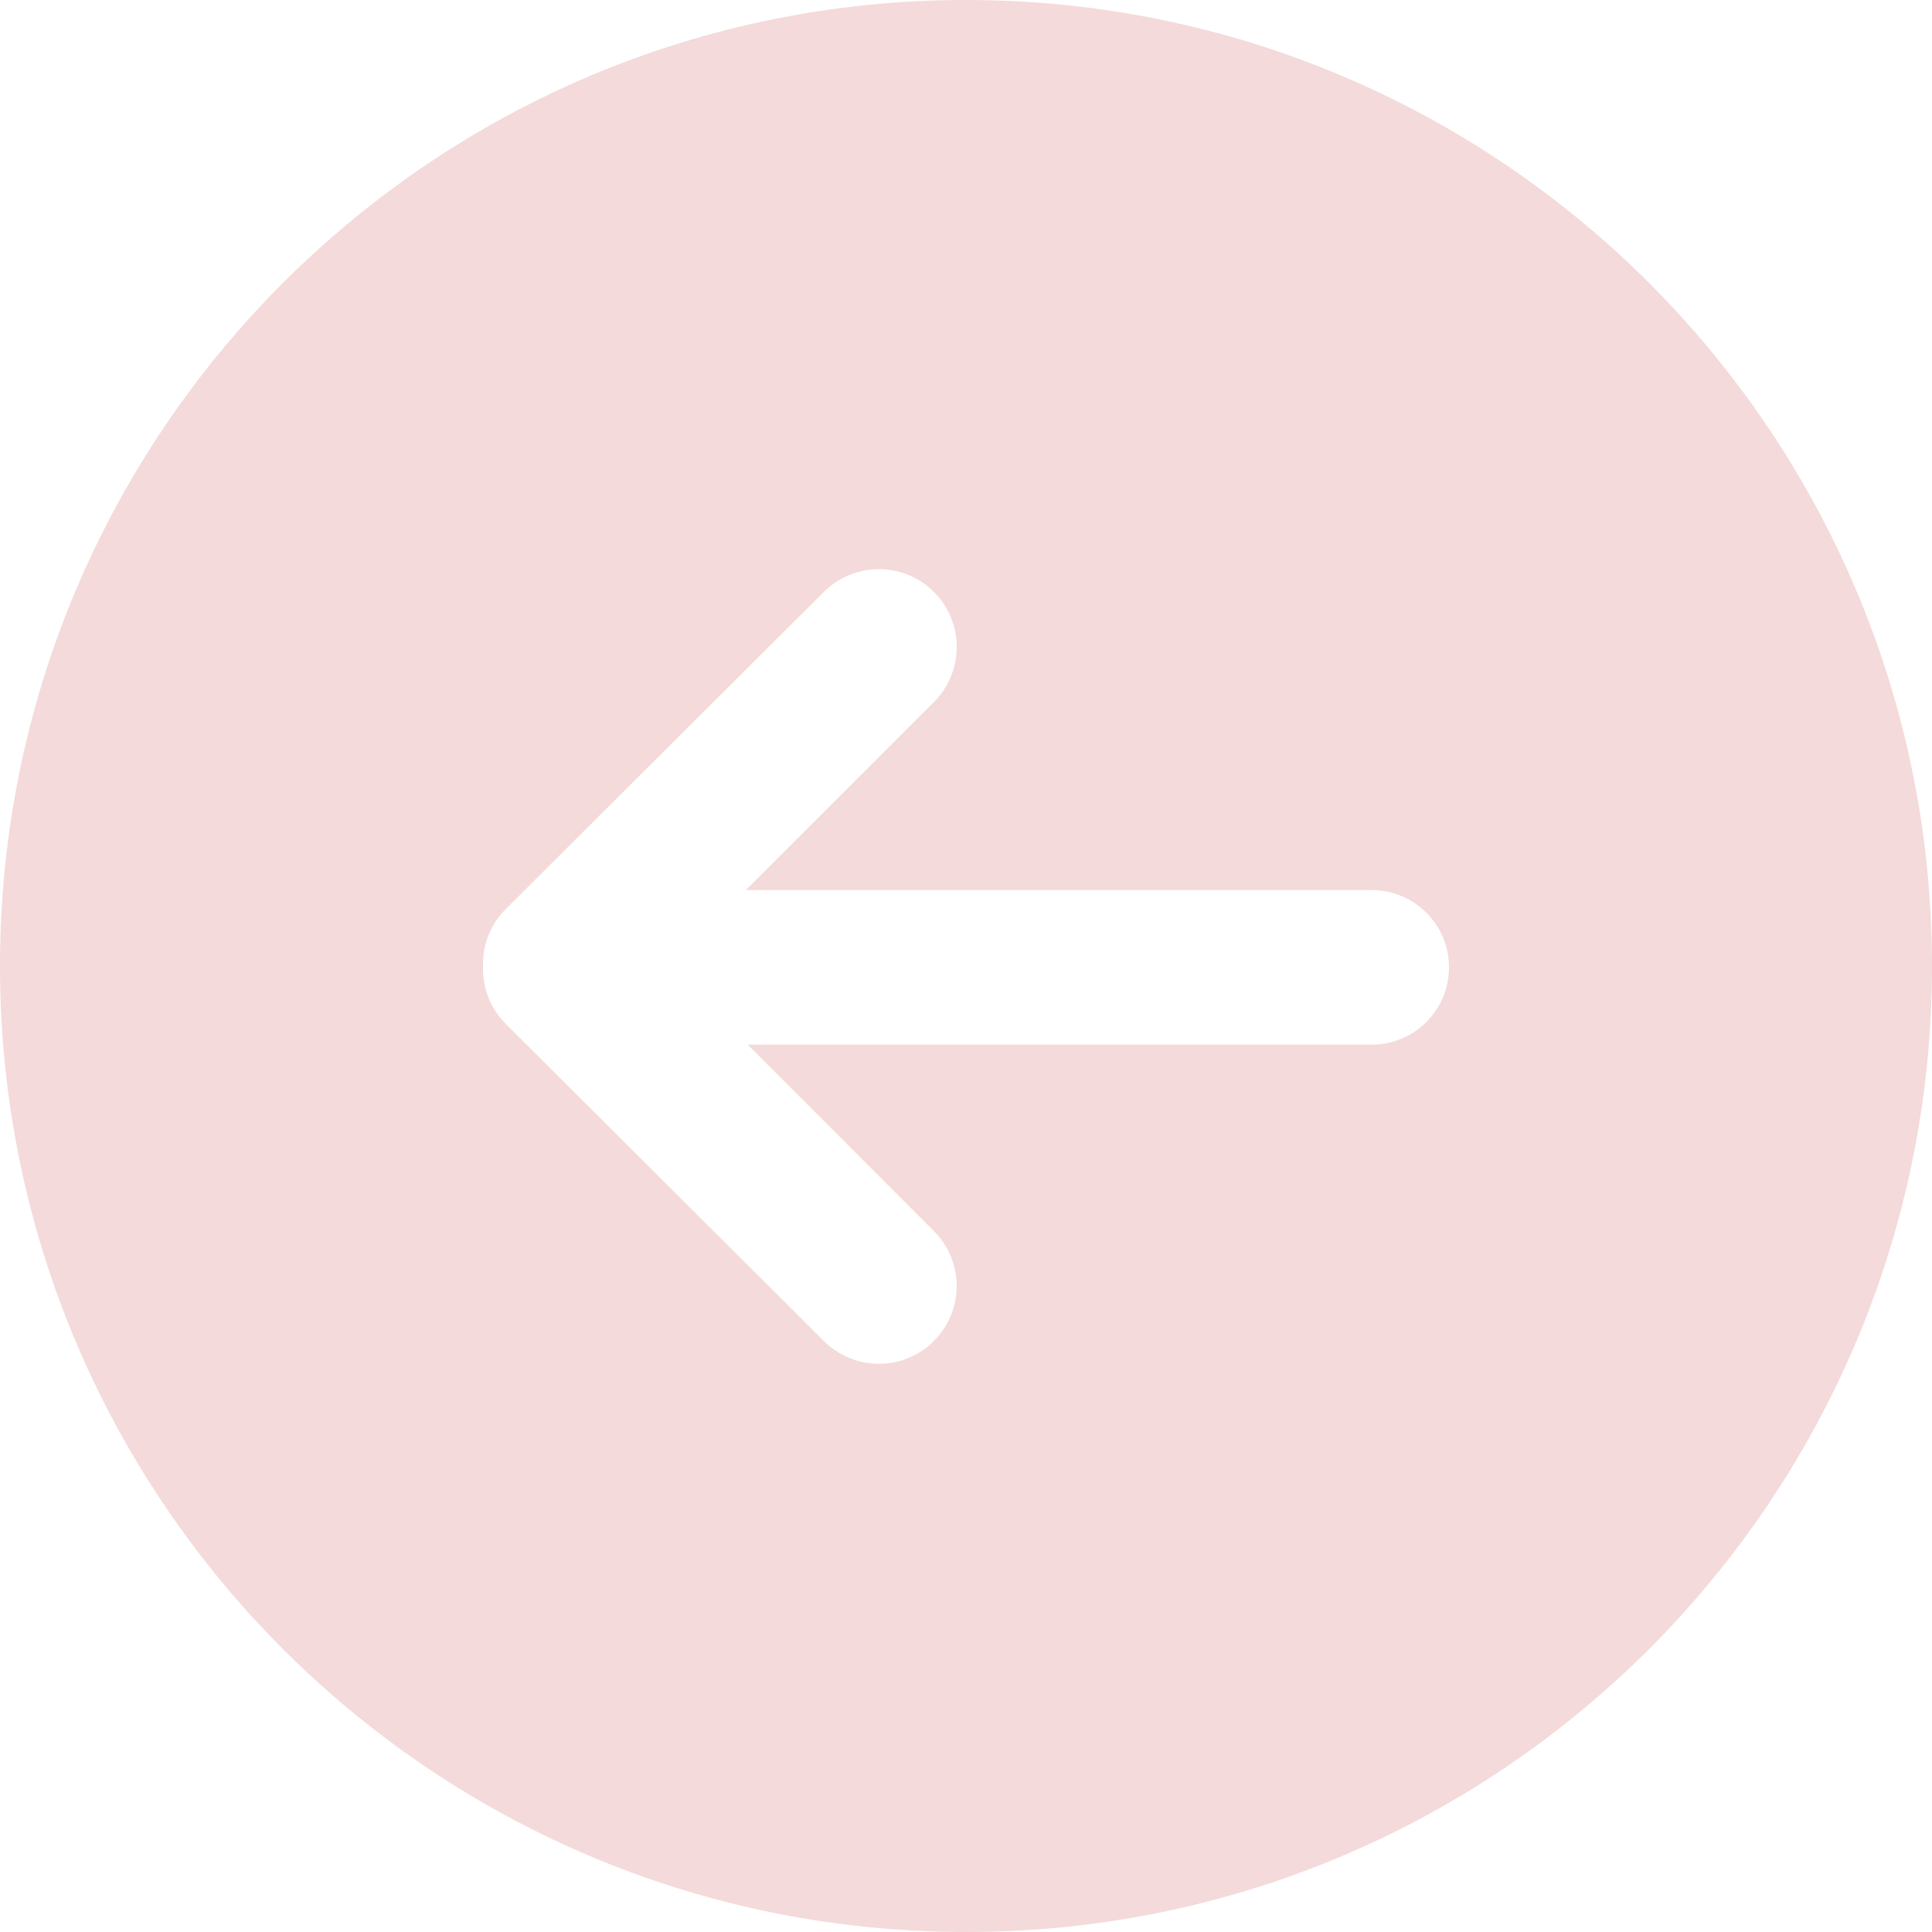 <svg width="20" height="20" viewBox="0 0 20 20" fill="none" xmlns="http://www.w3.org/2000/svg">
<path opacity="0.2" d="M10 0C15.523 0 20 4.477 20 10C20 15.523 15.523 20 10 20C4.477 20 0 15.523 0 10C0 4.477 4.477 0 10 0ZM5 10.02C4.997 10.237 5.082 10.447 5.236 10.6L8.528 13.882C8.731 14.085 9.028 14.165 9.306 14.091C9.584 14.017 9.801 13.8 9.876 13.522C9.951 13.244 9.871 12.947 9.668 12.744L7.74 10.814H14.2C14.642 10.814 15 10.456 15 10.014C15 9.572 14.642 9.214 14.2 9.214H7.722L9.668 7.268C9.871 7.065 9.951 6.768 9.877 6.489C9.802 6.211 9.585 5.994 9.307 5.919C9.029 5.845 8.731 5.925 8.528 6.128L5.236 9.41C5.084 9.561 4.999 9.766 5 9.98V10.02Z" fill="#CB4A4A"/>
</svg>

